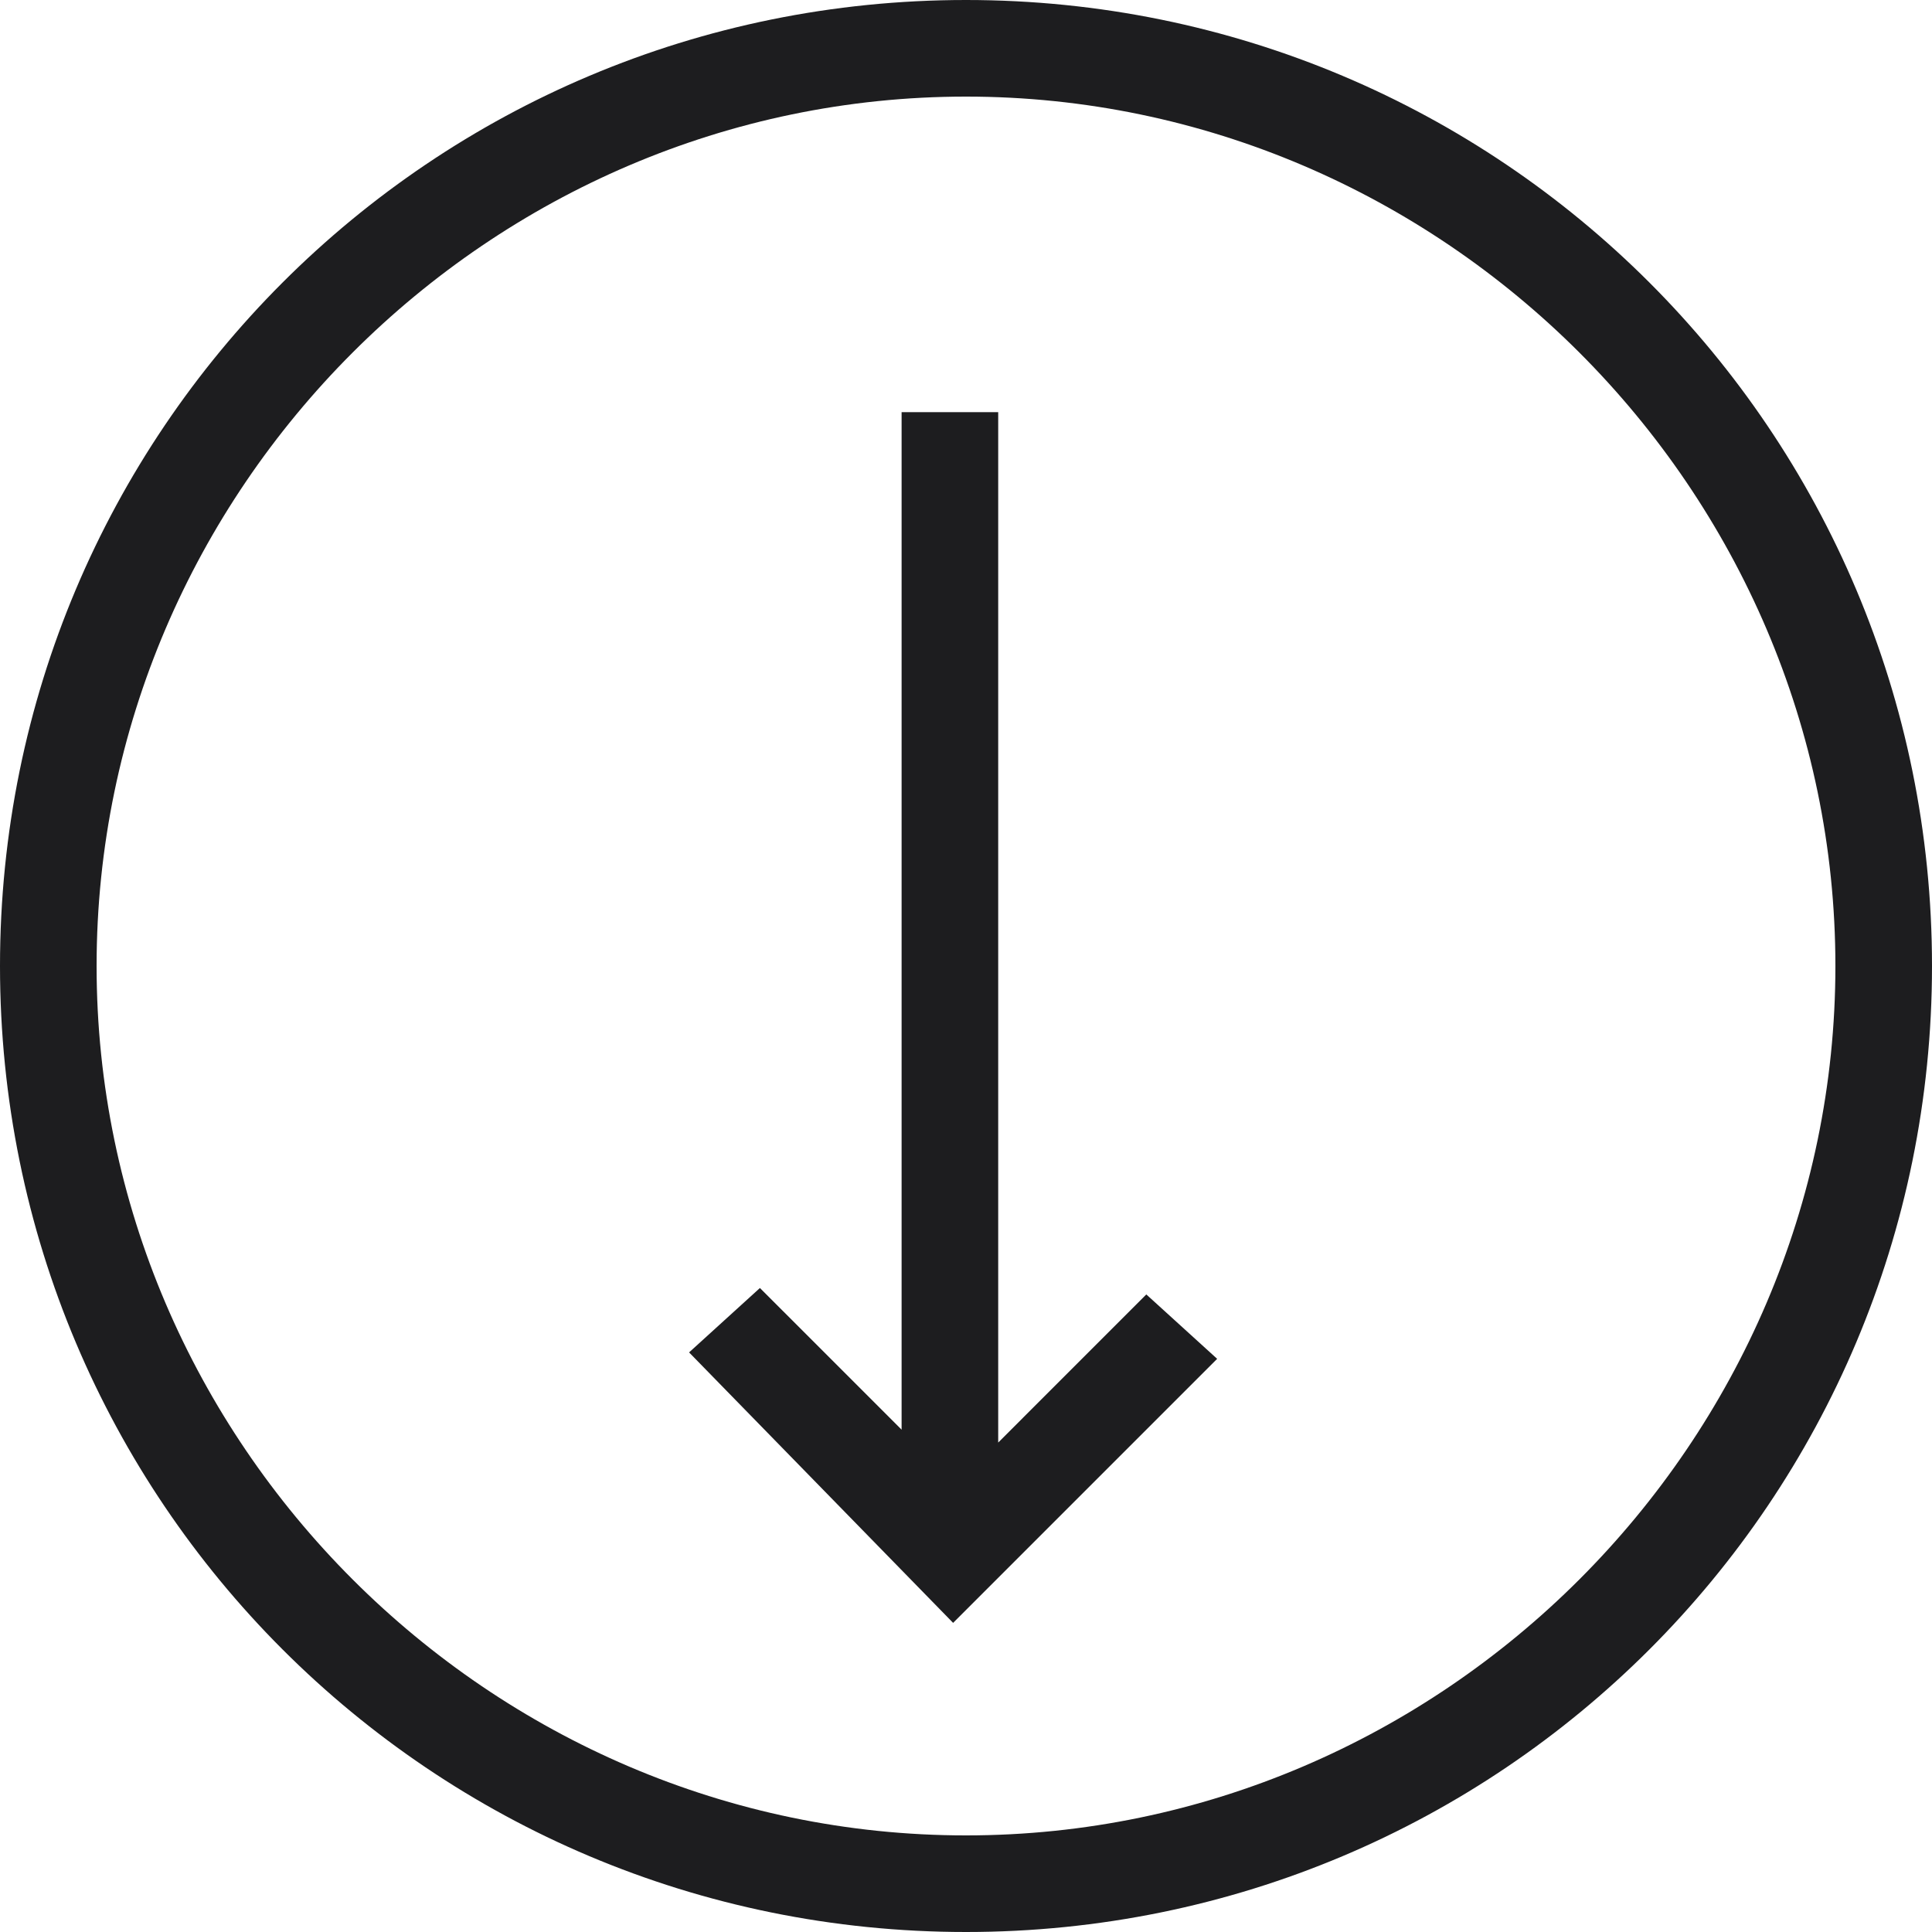 <?xml version="1.0" encoding="utf-8"?>
<!-- Generator: Adobe Illustrator 28.0.0, SVG Export Plug-In . SVG Version: 6.00 Build 0)  -->
<svg version="1.1" id="Capa_1" xmlns="http://www.w3.org/2000/svg" xmlns:xlink="http://www.w3.org/1999/xlink" x="0px" y="0px"
	 viewBox="0 0 30 30" style="enable-background:new 0 0 30 30;" xml:space="preserve">
<style type="text/css">
	.st0{fill:none;}
	.st1{fill:#1D1D1F;}
</style>
<g>
	<g id="Grupo_2741" transform="translate(915 -1640) rotate(90)">
		<g id="Grupo_2643" transform="translate(-4273 -10)">
			<g id="Grupo_2639">
				<g id="Grupo_2635">
					<g id="Elipse_21" transform="translate(5913 895)">
						<circle class="st0" cx="15" cy="15" r="15"/>
						<path class="st1" d="M30,15c0,8.3-6.7,15-15,15S0,23.3,0,15S6.7,0,15,0S30,6.7,30,15z M1.5,15c0,7.4,6.1,13.5,13.5,13.5
							S28.5,22.4,28.5,15S22.4,1.5,15,1.5S1.5,7.6,1.5,15z"/>
					</g>
				</g>
			</g>
		</g>
	</g>
	<polygon class="st1" points="17.8,20.1 15.5,22.4 15.5,6.4 14,6.4 14,22.2 11.8,20 10.7,21 14.8,25.2 18.9,21.1 	"/>
</g>
</svg>
